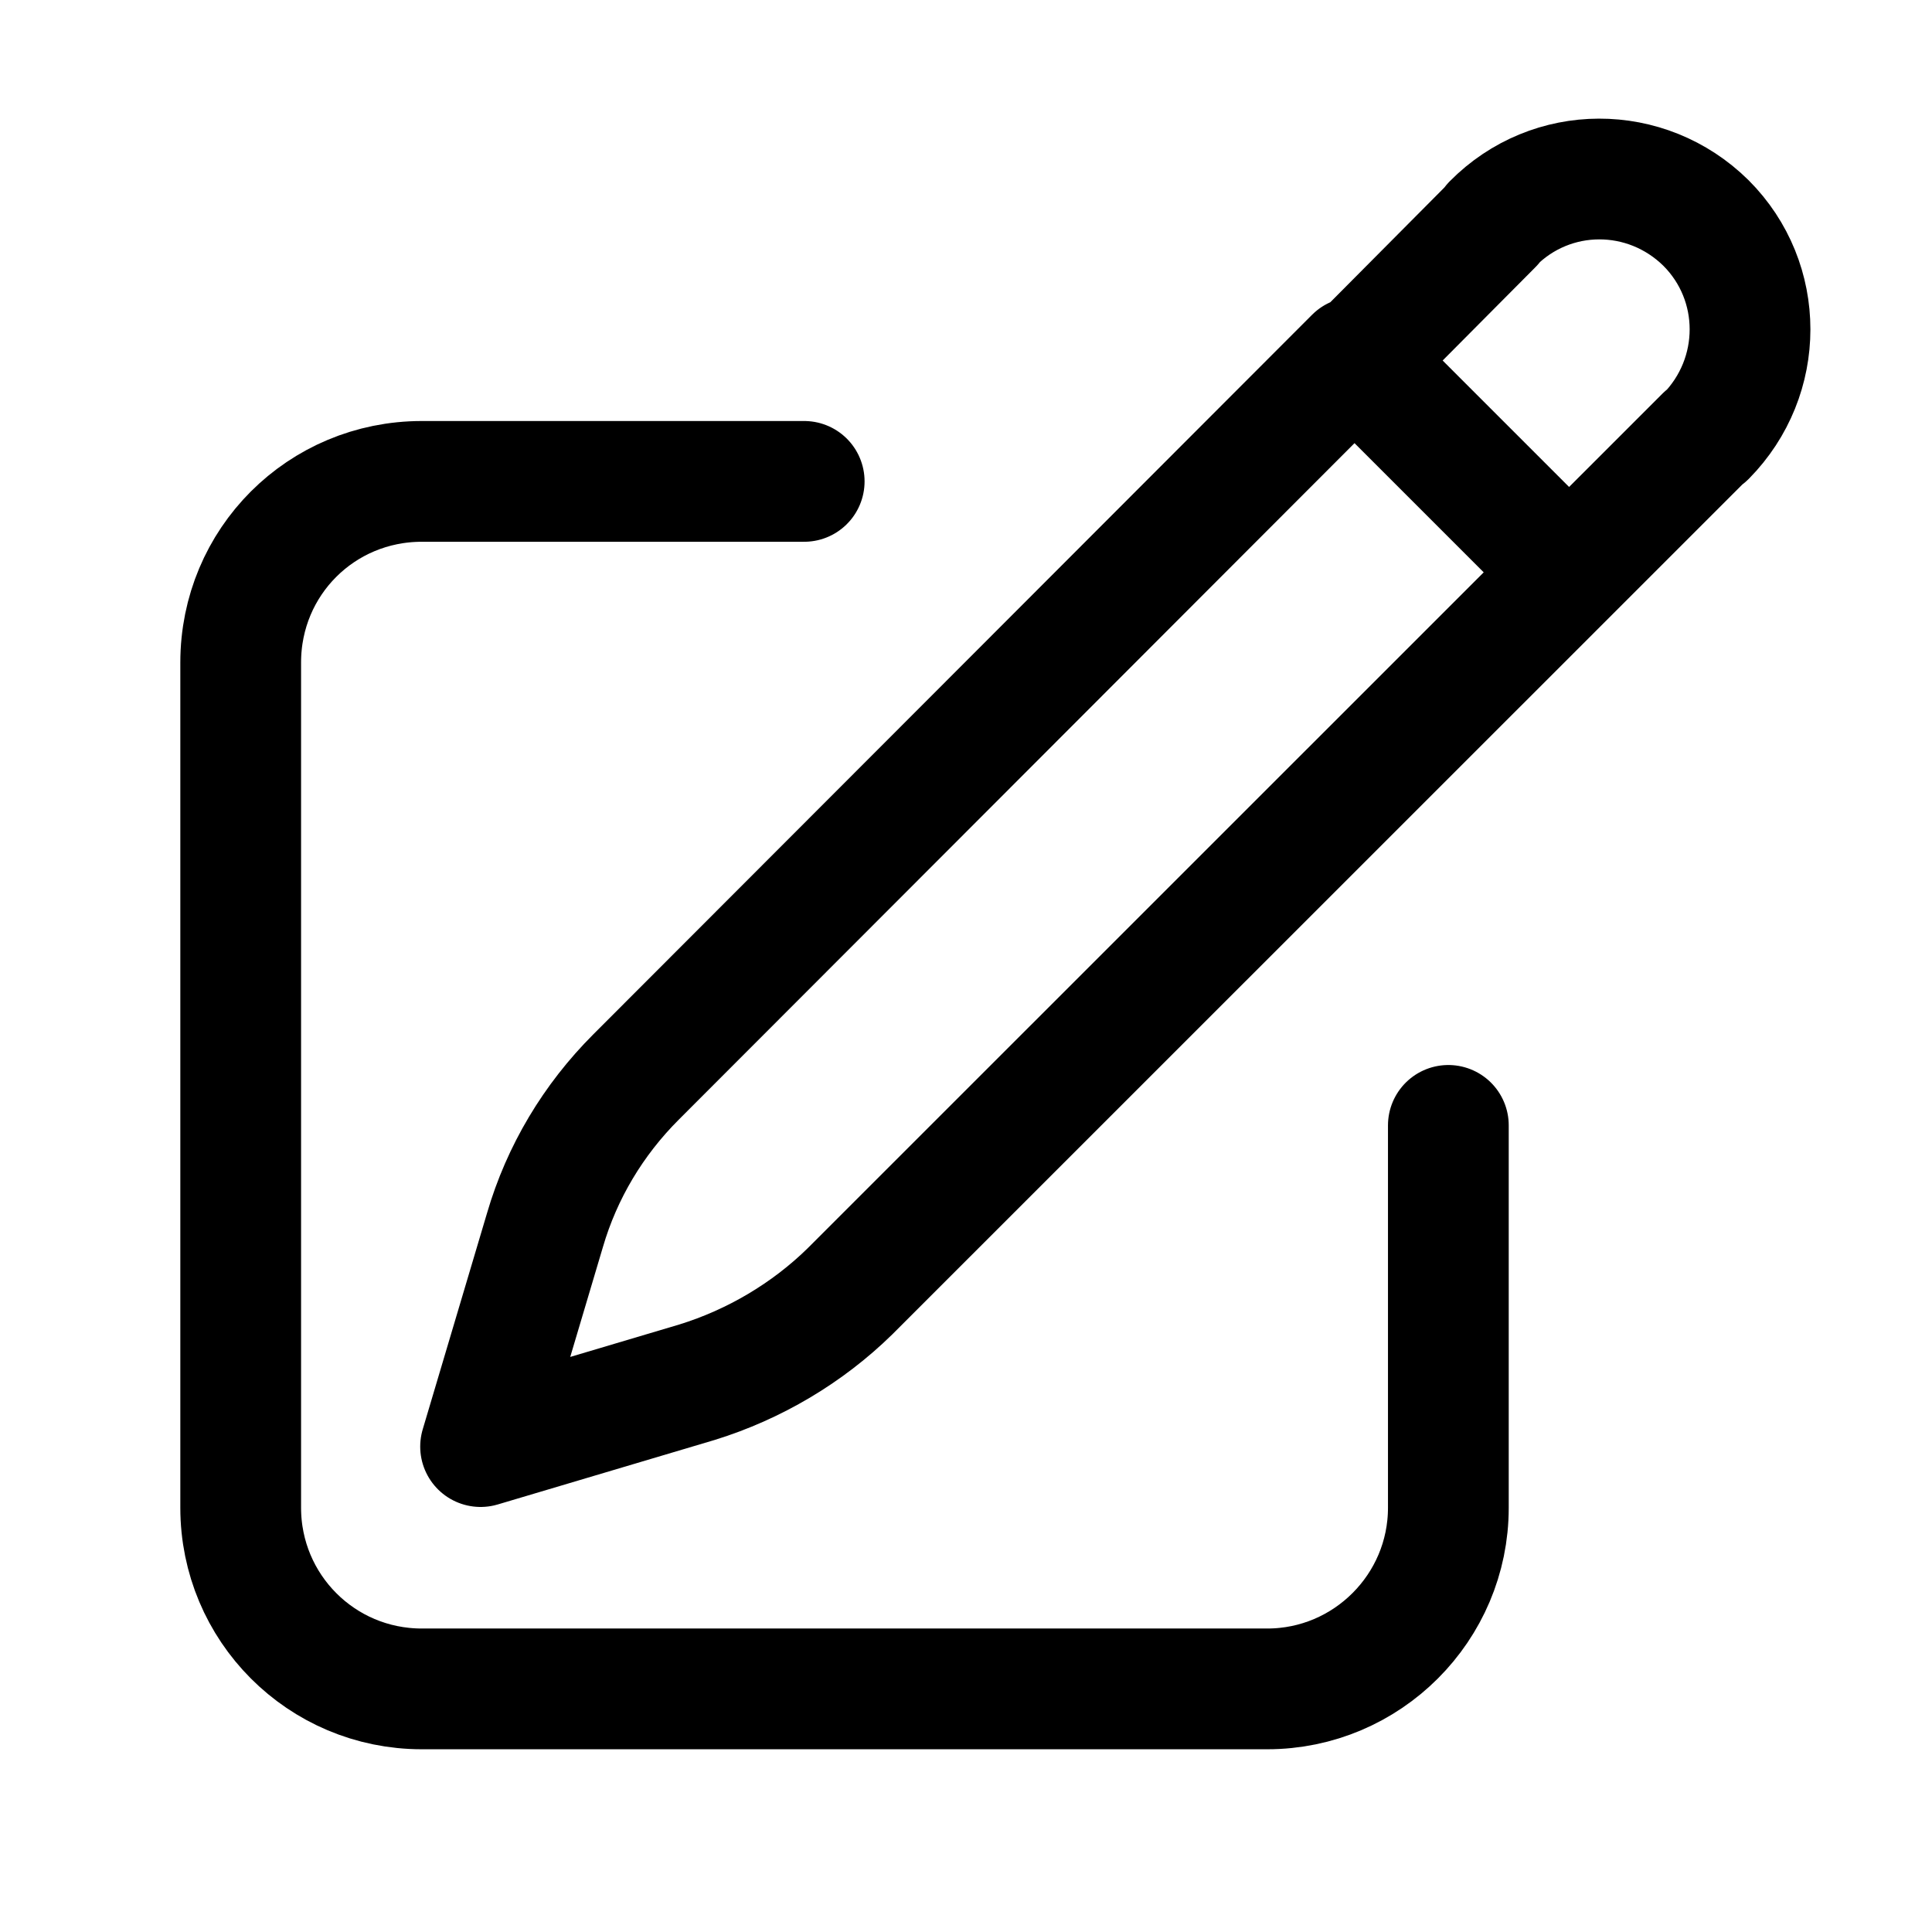 <svg viewBox="0 0 24 24" xmlns="http://www.w3.org/2000/svg"><path fill="none" stroke="#000" stroke-linecap="round" stroke-linejoin="round" stroke-width="1.5" d="M16.862 4.48l1.68-1.69V2.78c.73-.74 1.91-.74 2.65-.01 .73.73.73 1.91 0 2.65 0 0-.01 0-.01 0L10.56 16.04v0c-.53.52-1.19.91-1.9 1.13l-2.69.8 .8-2.69H6.77c.21-.72.6-1.37 1.13-1.9l8.93-8.94Zm0 0l2.63 2.63m-1.5 6.87v4.75 0c0 1.24-1.01 2.25-2.25 2.25H5.24v0c-1.25 0-2.25-1.01-2.25-2.25V8.23v0c0-1.25 1-2.25 2.25-2.25h4.75"/></svg>